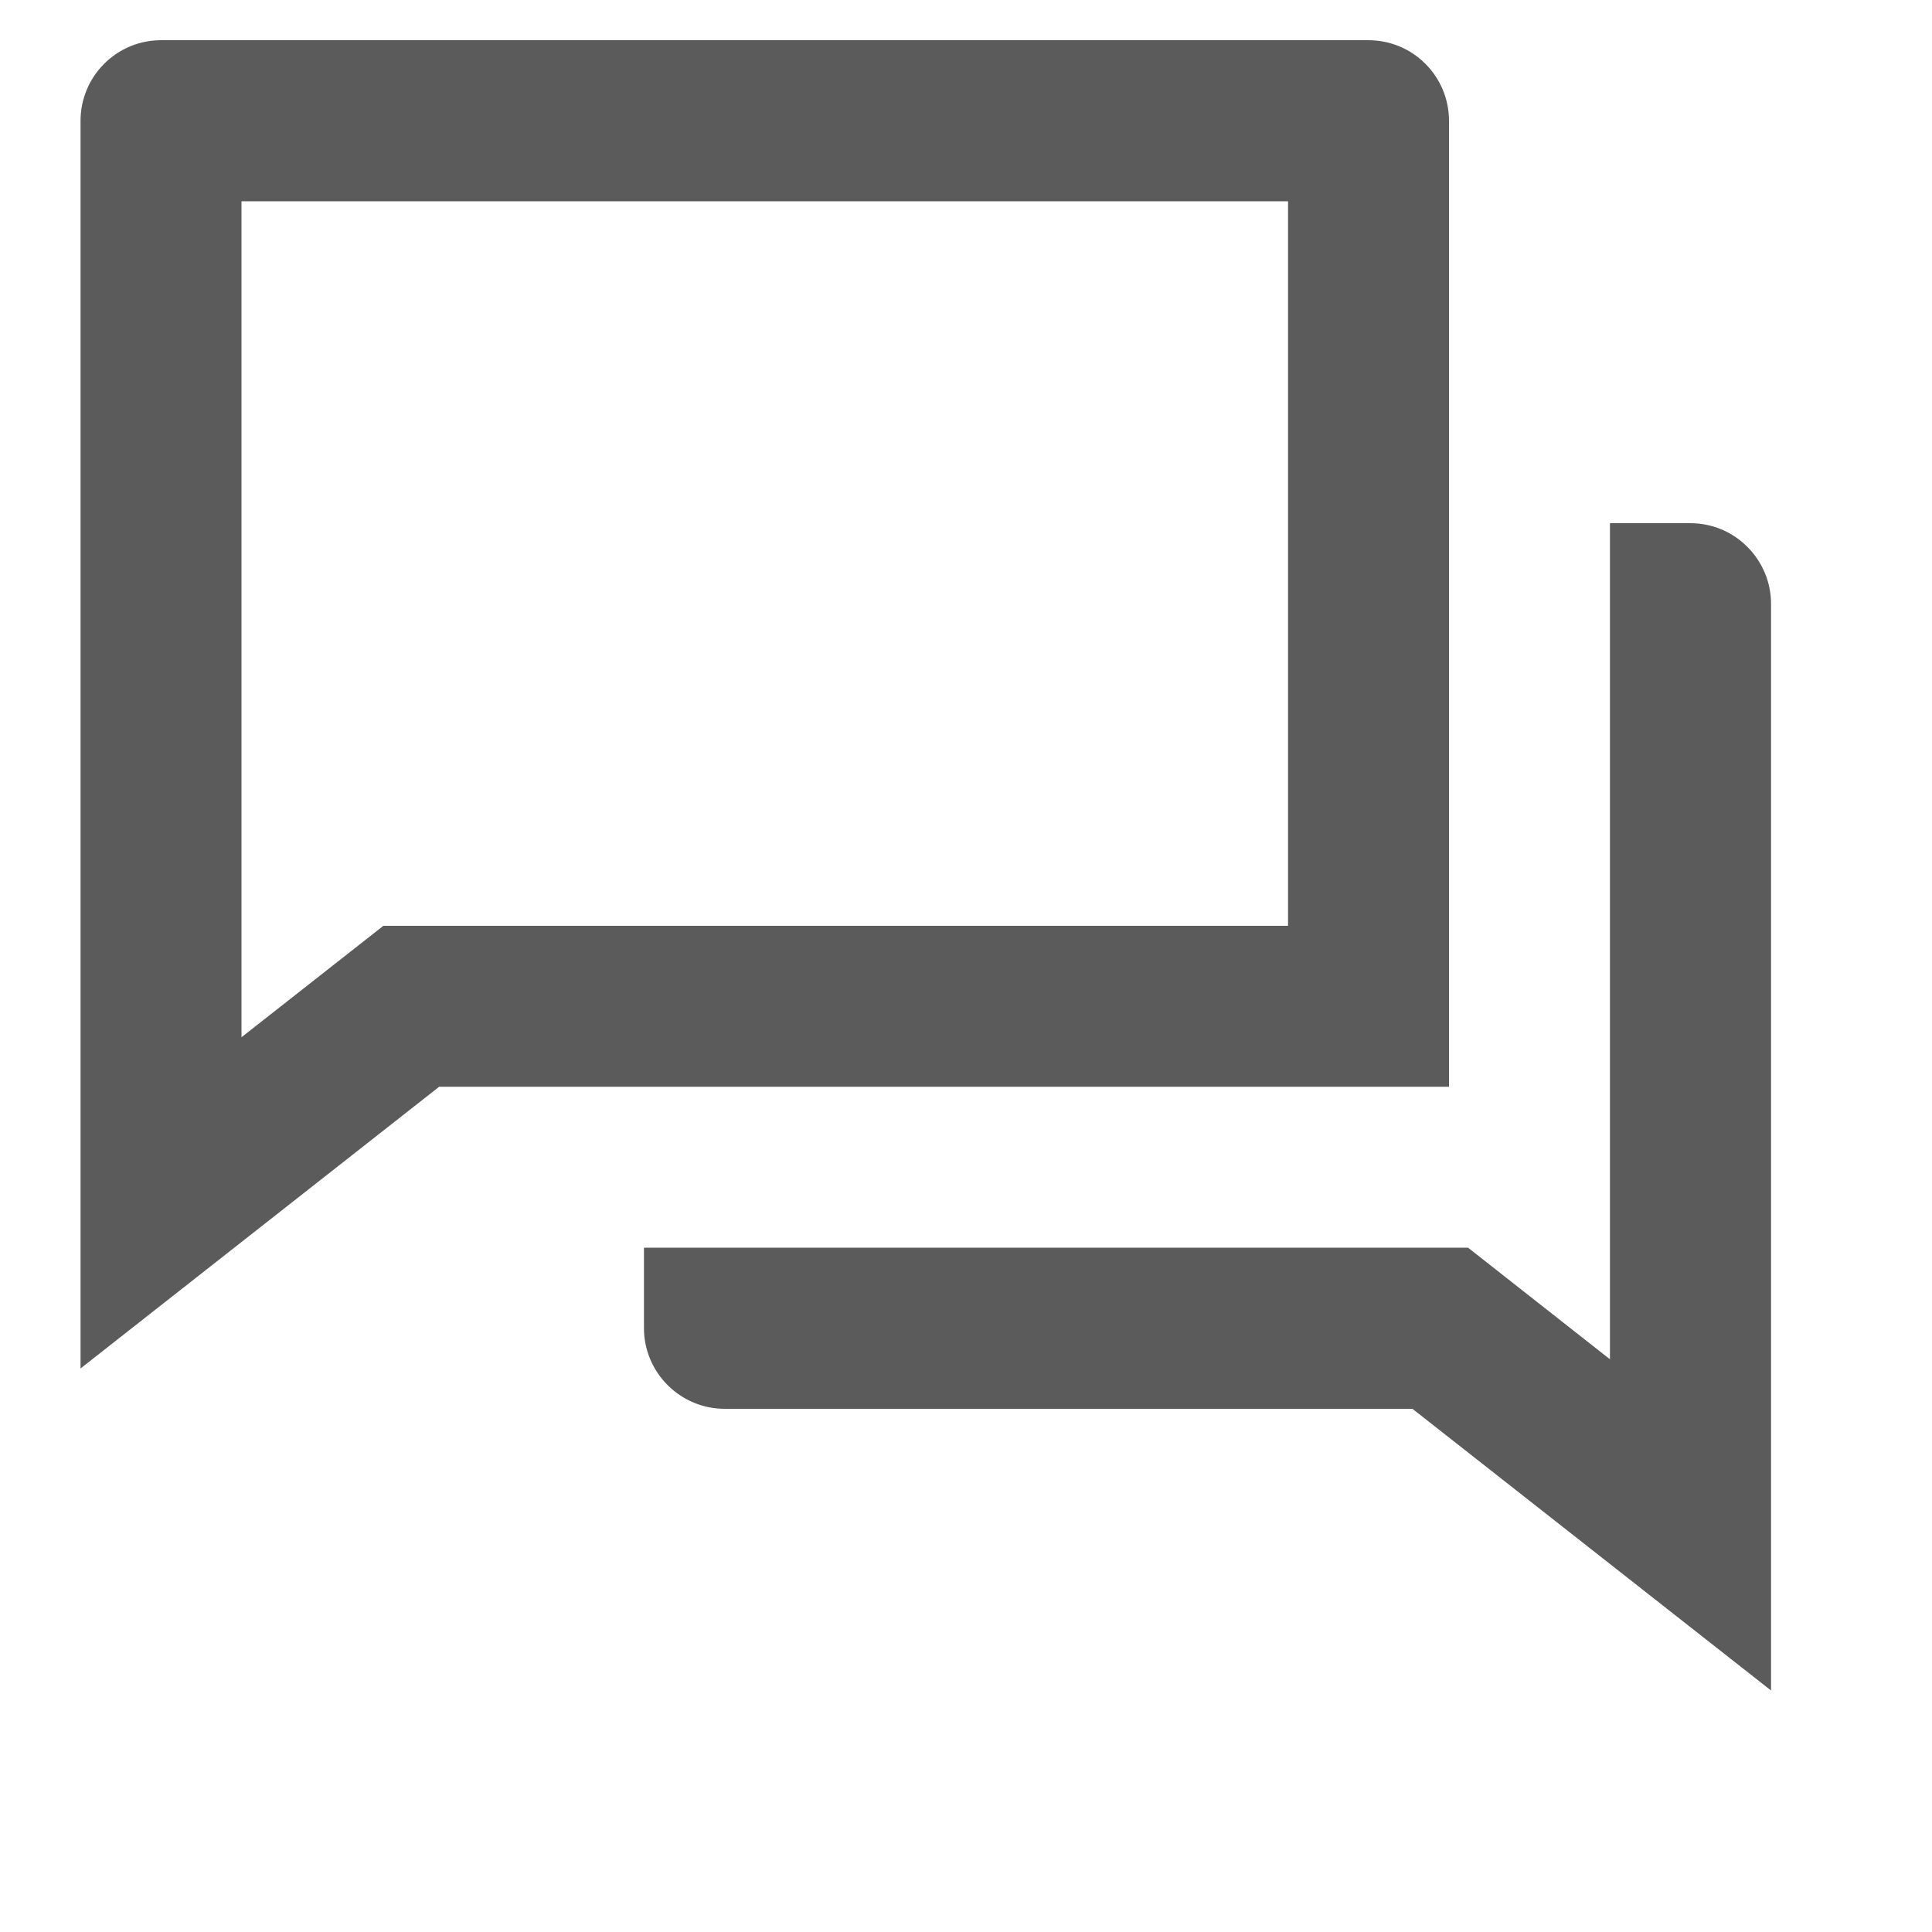 <svg width="16" height="16" viewBox="0 0 16 16" fill="none" xmlns="http://www.w3.org/2000/svg">
<path d="M3.637 9L0.667 11.333V1C0.667 0.823 0.737 0.654 0.862 0.529C0.987 0.403 1.156 0.333 1.333 0.333H11.333C11.51 0.333 11.68 0.403 11.805 0.529C11.93 0.654 12 0.823 12 1V9H3.637ZM3.175 7.667H10.667V1.667H2V8.59L3.175 7.667ZM5.333 10.333H12.158L13.333 11.257V4.333H14C14.177 4.333 14.346 4.403 14.471 4.529C14.596 4.654 14.667 4.823 14.667 5V14L11.697 11.667H6C5.823 11.667 5.654 11.596 5.529 11.471C5.404 11.346 5.333 11.177 5.333 11V10.333Z" fill="#5B5B5B"/>
</svg>

